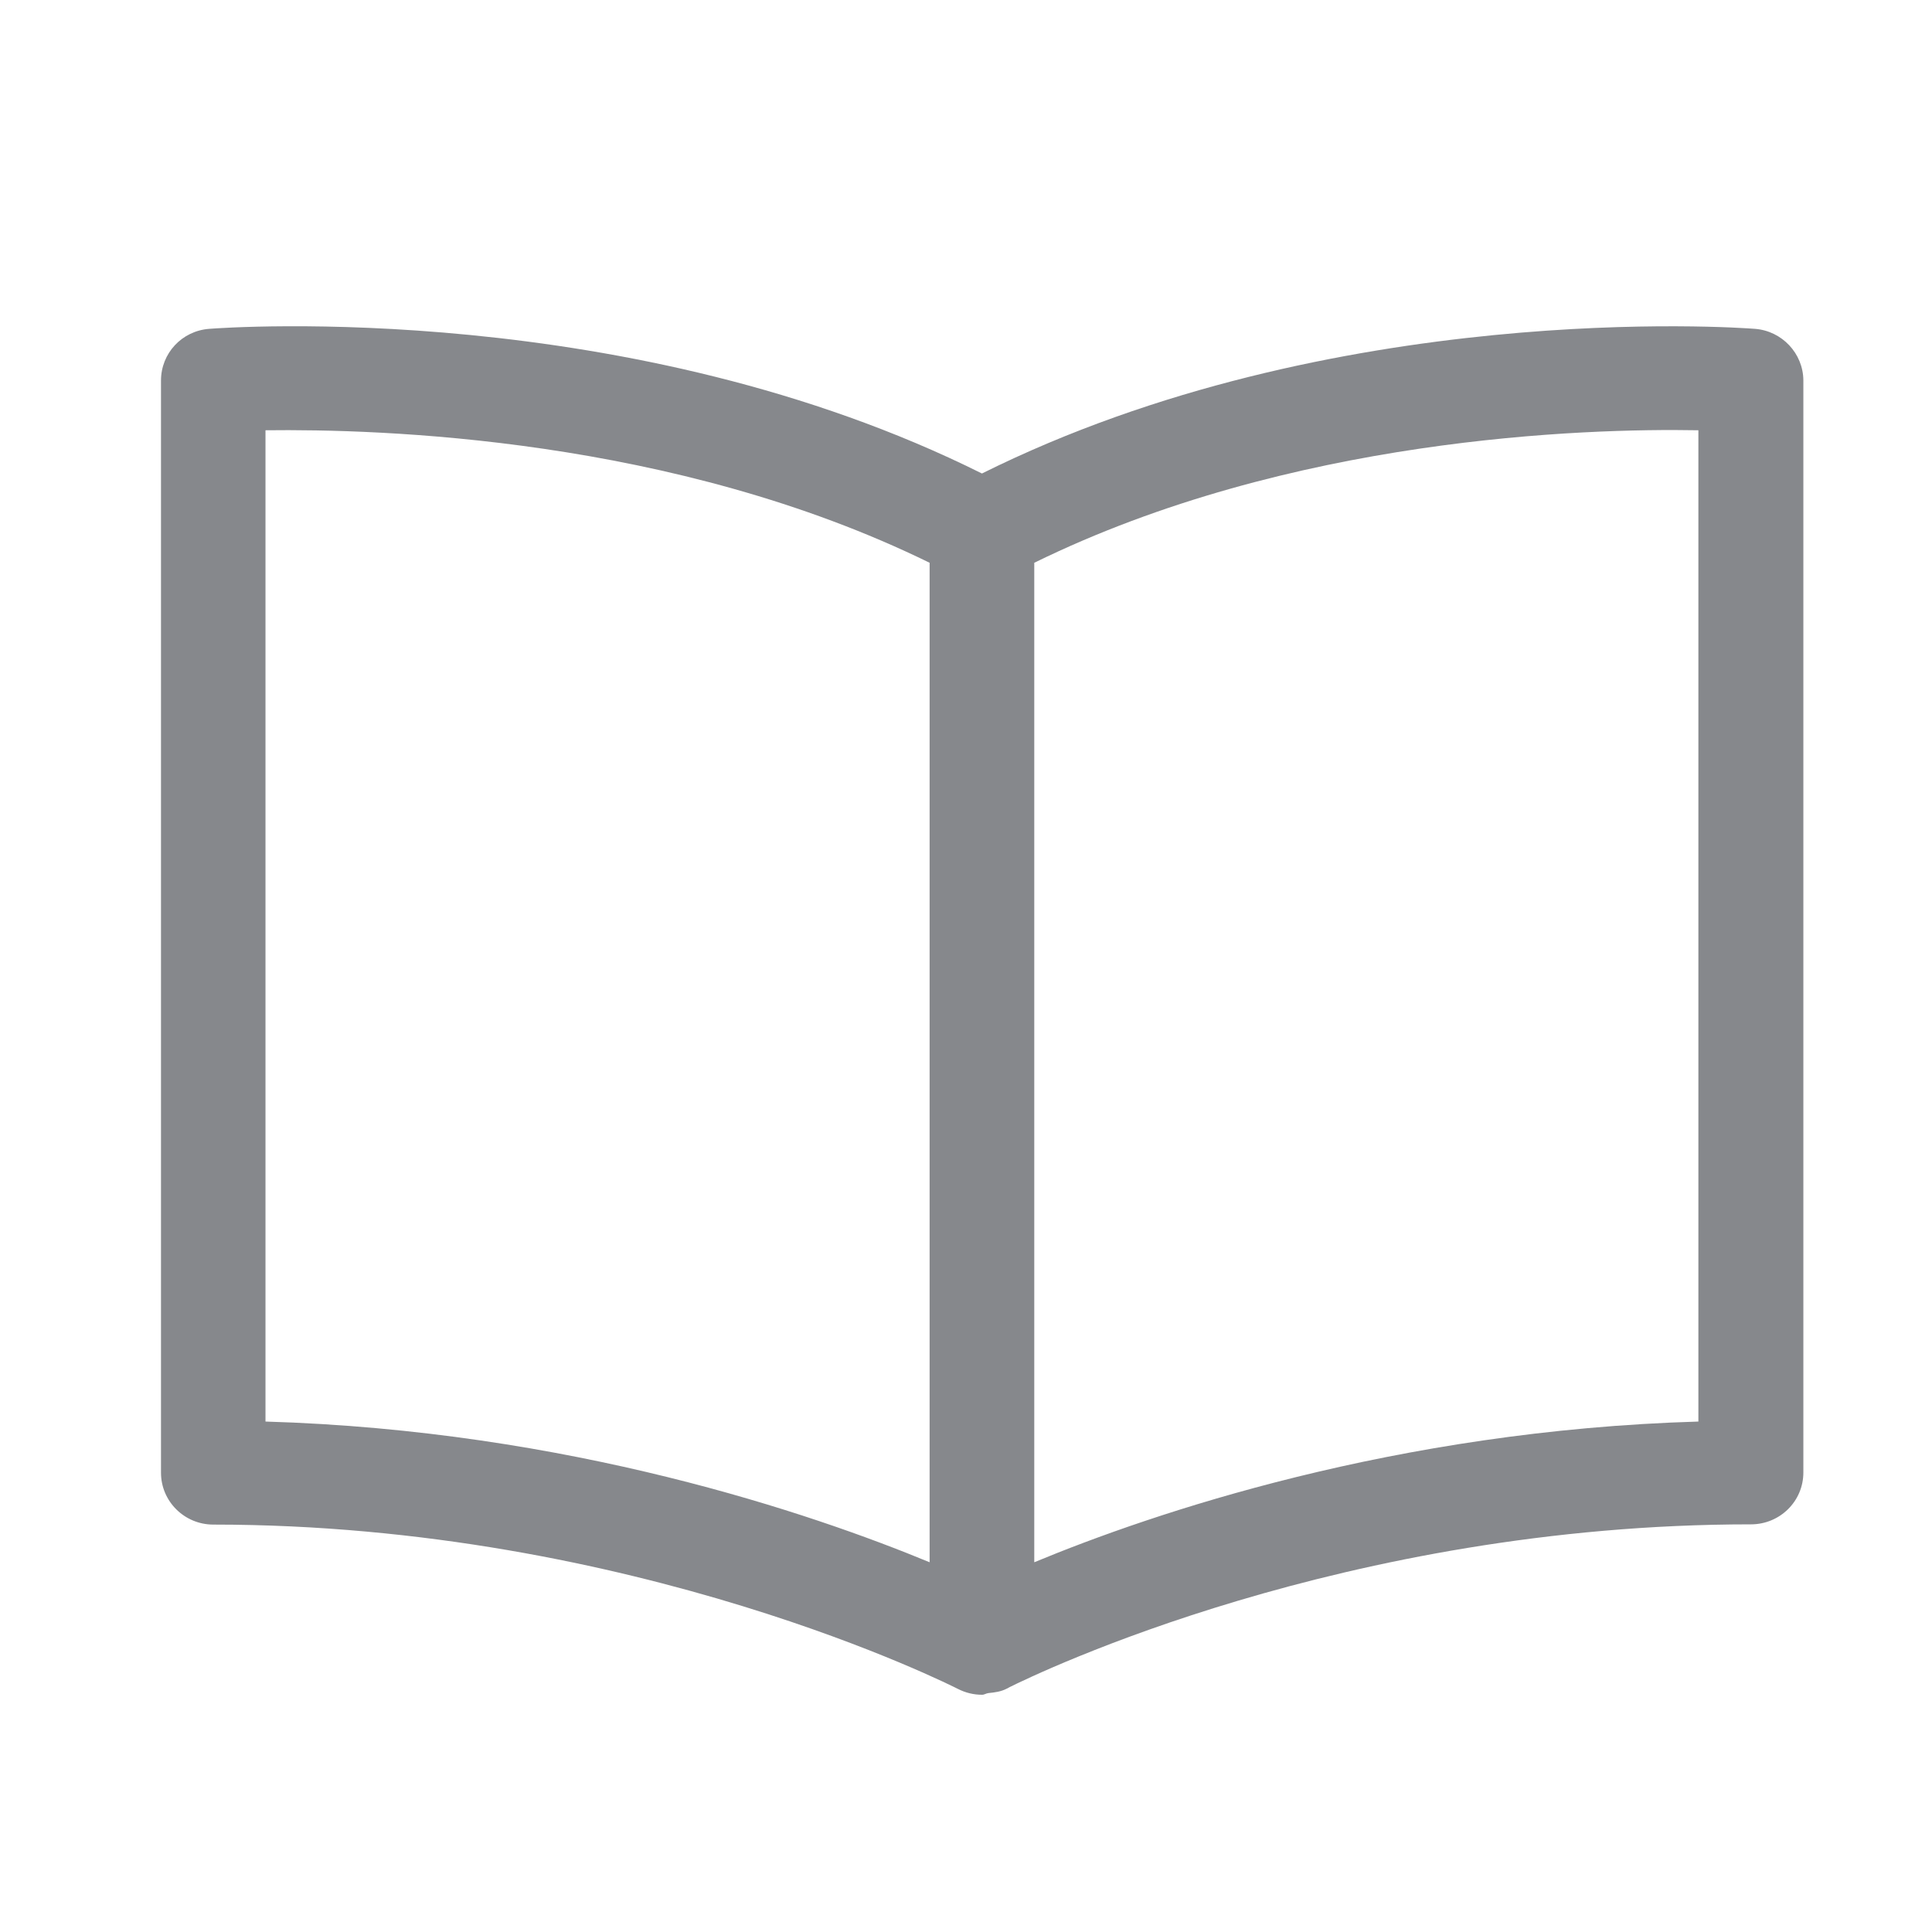 <svg width="24" height="24" viewBox="0 0 24 24" fill="none" xmlns="http://www.w3.org/2000/svg">
<path fill-rule="evenodd" clip-rule="evenodd" d="M21.098 17.659C17.33 17.77 14.311 18.8 12.848 19.407V6.991C16.027 5.432 19.682 5.319 21.098 5.345V17.659ZM3.298 5.345C4.714 5.328 8.36 5.429 11.548 6.991V19.407C10.088 18.803 7.066 17.77 3.298 17.659V5.345ZM21.801 4.085C21.583 4.068 16.561 3.711 12.198 5.882C7.838 3.708 2.816 4.068 2.598 4.085C2.258 4.111 2 4.39 2 4.727V18.295C2 18.649 2.29 18.939 2.65 18.939C7.893 18.939 11.858 20.96 11.899 20.98C11.995 21.029 12.096 21.053 12.201 21.053C12.227 21.053 12.25 21.035 12.279 21.032C12.358 21.024 12.433 21.015 12.506 20.977C12.508 20.977 12.526 20.968 12.538 20.96C12.877 20.791 16.706 18.936 21.751 18.936C22.111 18.936 22.402 18.649 22.402 18.292V4.724C22.399 4.39 22.137 4.111 21.801 4.085Z" fill="#86888C"/>
</svg>
